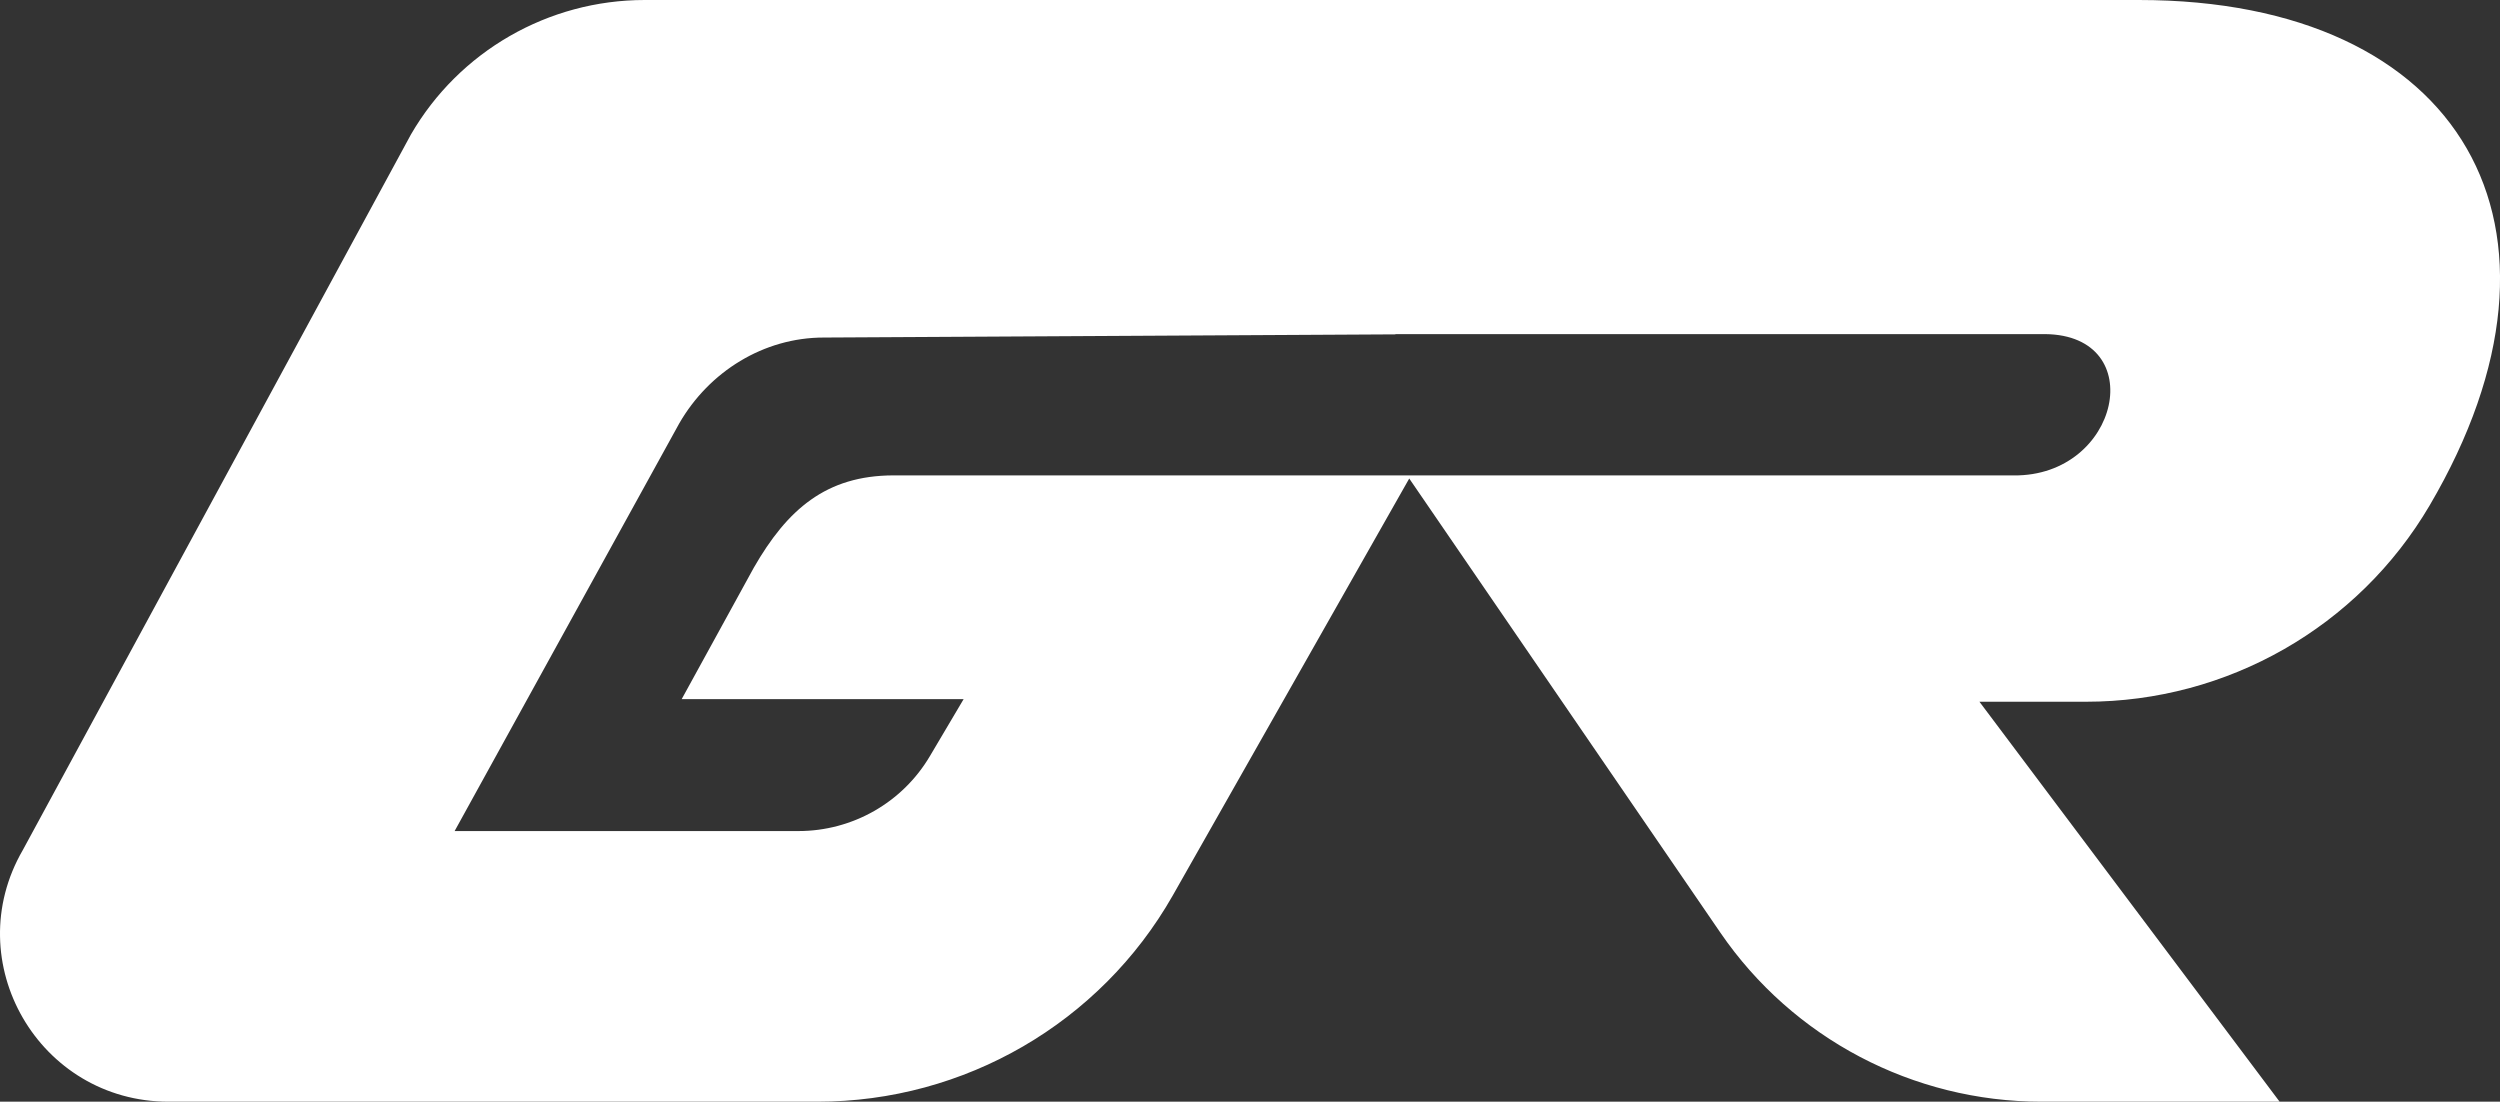 <svg width="59" height="26" viewBox="0 0 59 26" fill="none" xmlns="http://www.w3.org/2000/svg">
<rect x="0" y="0" width="59" height="26" fill="#333333" stroke="none"/>
<path d="M50.476 0H15.216C12.939 0 10.836 1.21 9.698 3.174L0.538 20.062C-0.991 22.701 0.921 26 3.979 26H19.294C22.762 26 25.962 24.144 27.674 21.139L33.258 11.293L40.601 22.011C42.31 24.506 45.147 26 48.179 26H53.799L46.715 16.561H49.229C52.566 16.561 55.653 14.798 57.339 11.929C61.196 5.368 58.107 0 50.476 0ZM47.521 11.22H33.301L21.086 11.219C19.494 11.222 18.579 12.024 17.789 13.399L16.088 16.499H22.742L21.944 17.847C21.297 18.941 20.118 19.613 18.843 19.613H10.729L16.031 9.991C16.736 8.768 18.024 7.966 19.44 7.966L32.932 7.891L32.936 7.885H48.264C50.746 7.91 50.03 11.247 47.521 11.22Z" fill="#fff"/>
</svg>
